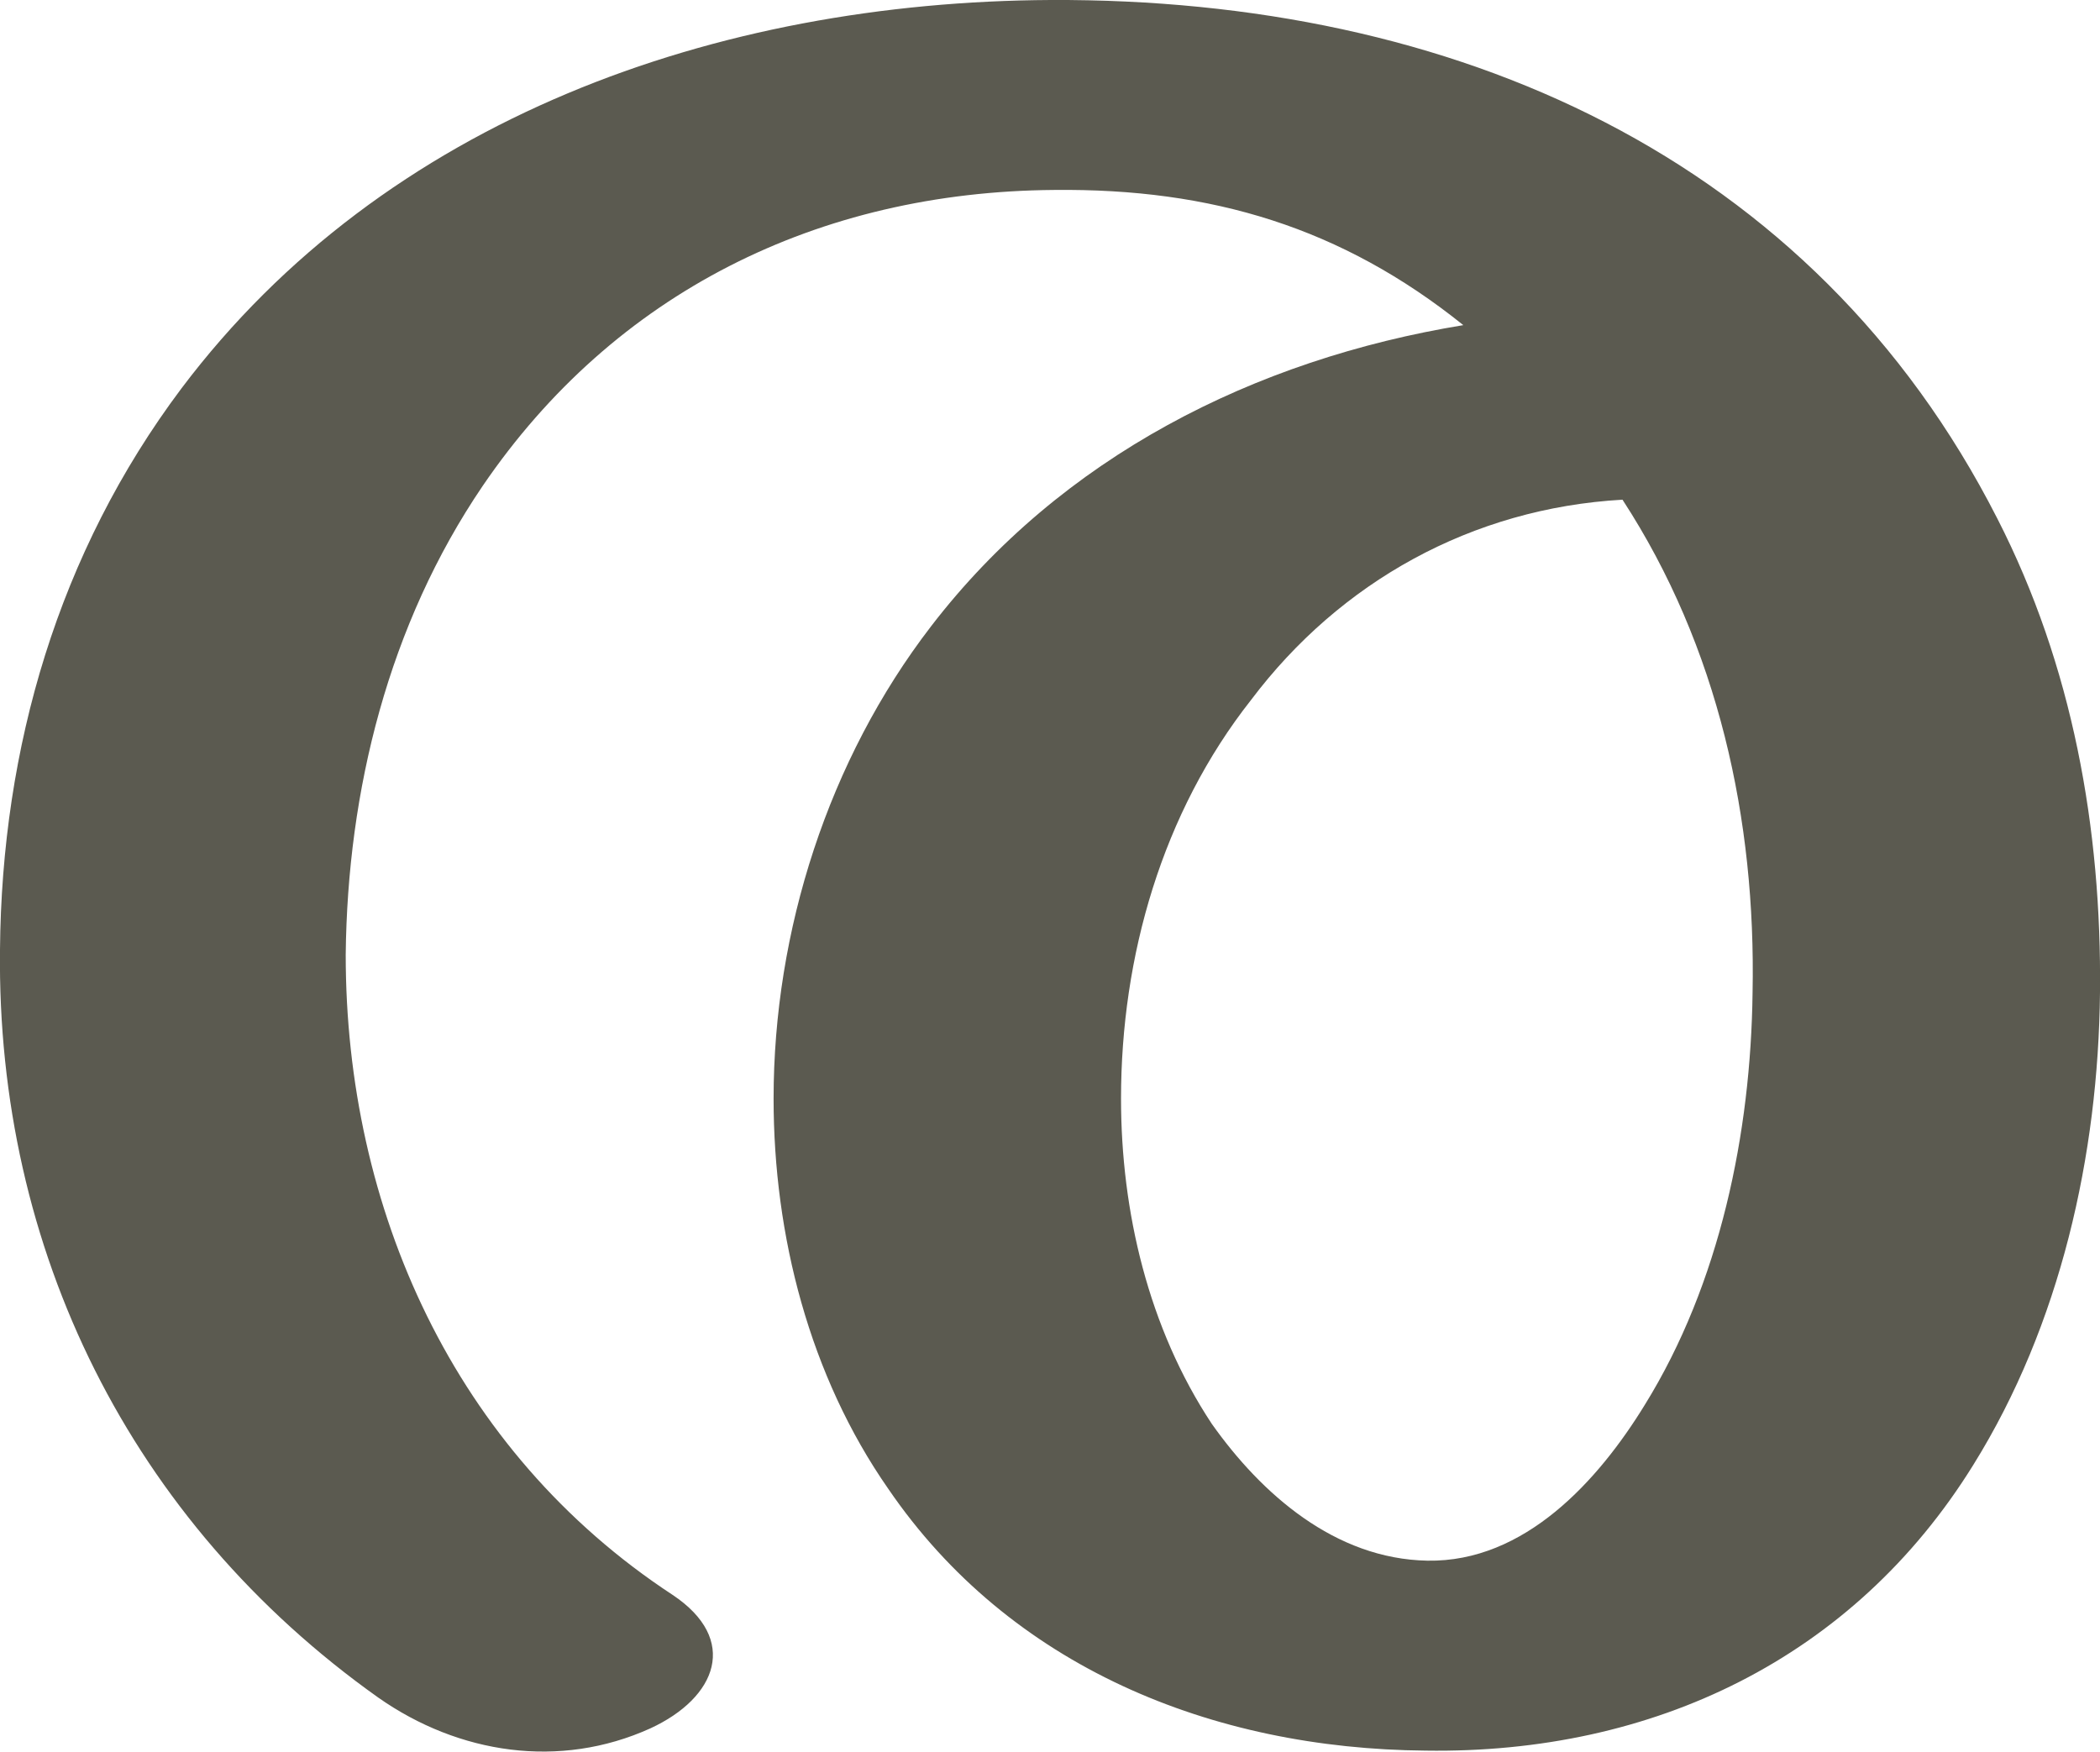 <?xml version="1.0" encoding="UTF-8"?>
<!DOCTYPE svg PUBLIC "-//W3C//DTD SVG 1.1//EN" "http://www.w3.org/Graphics/SVG/1.1/DTD/svg11.dtd">
<!-- Creator: CorelDRAW X8 -->
<svg xmlns="http://www.w3.org/2000/svg" xml:space="preserve" width="1227px" height="1024px" version="1.1" style="shape-rendering:geometricPrecision; text-rendering:geometricPrecision; image-rendering:optimizeQuality; fill-rule:evenodd; clip-rule:evenodd"
viewBox="0 0 1227 1024"
 xmlns:xlink="http://www.w3.org/1999/xlink">
 <defs>
  <style type="text/css">
   <![CDATA[
    .fil0 {fill:#5B5A50;fill-rule:nonzero}
   ]]>
  </style>
 </defs>
 <g id="Layer_x0020_1">
  <path class="fil0" d="M948 292c-88,5 -165,48 -217,117 -52,66 -76,150 -76,233 0,66 16,134 53,190 29,41 72,79 126,80 57,1 100,-47 127,-91 44,-71 62,-159 63,-241 2,-101 -20,-202 -76,-288zm-555 640c39,26 26,60 -13,78 -53,24 -112,15 -159,-18 -145,-103 -223,-262 -221,-437 1,-118 34,-232 106,-328 119,-158 313,-226 508,-227 235,-1 445,91 553,303 44,86 61,181 60,277 -1,95 -23,194 -74,276 -70,113 -187,169 -320,167 -125,-1 -243,-49 -314,-153 -46,-66 -67,-148 -67,-228 0,-98 32,-198 92,-276 76,-99 189,-156 311,-176 -71,-57 -147,-80 -239,-79 -138,1 -257,60 -334,173 -55,81 -79,178 -80,274 0,148 63,290 191,374z"/>
 </g>
</svg>
